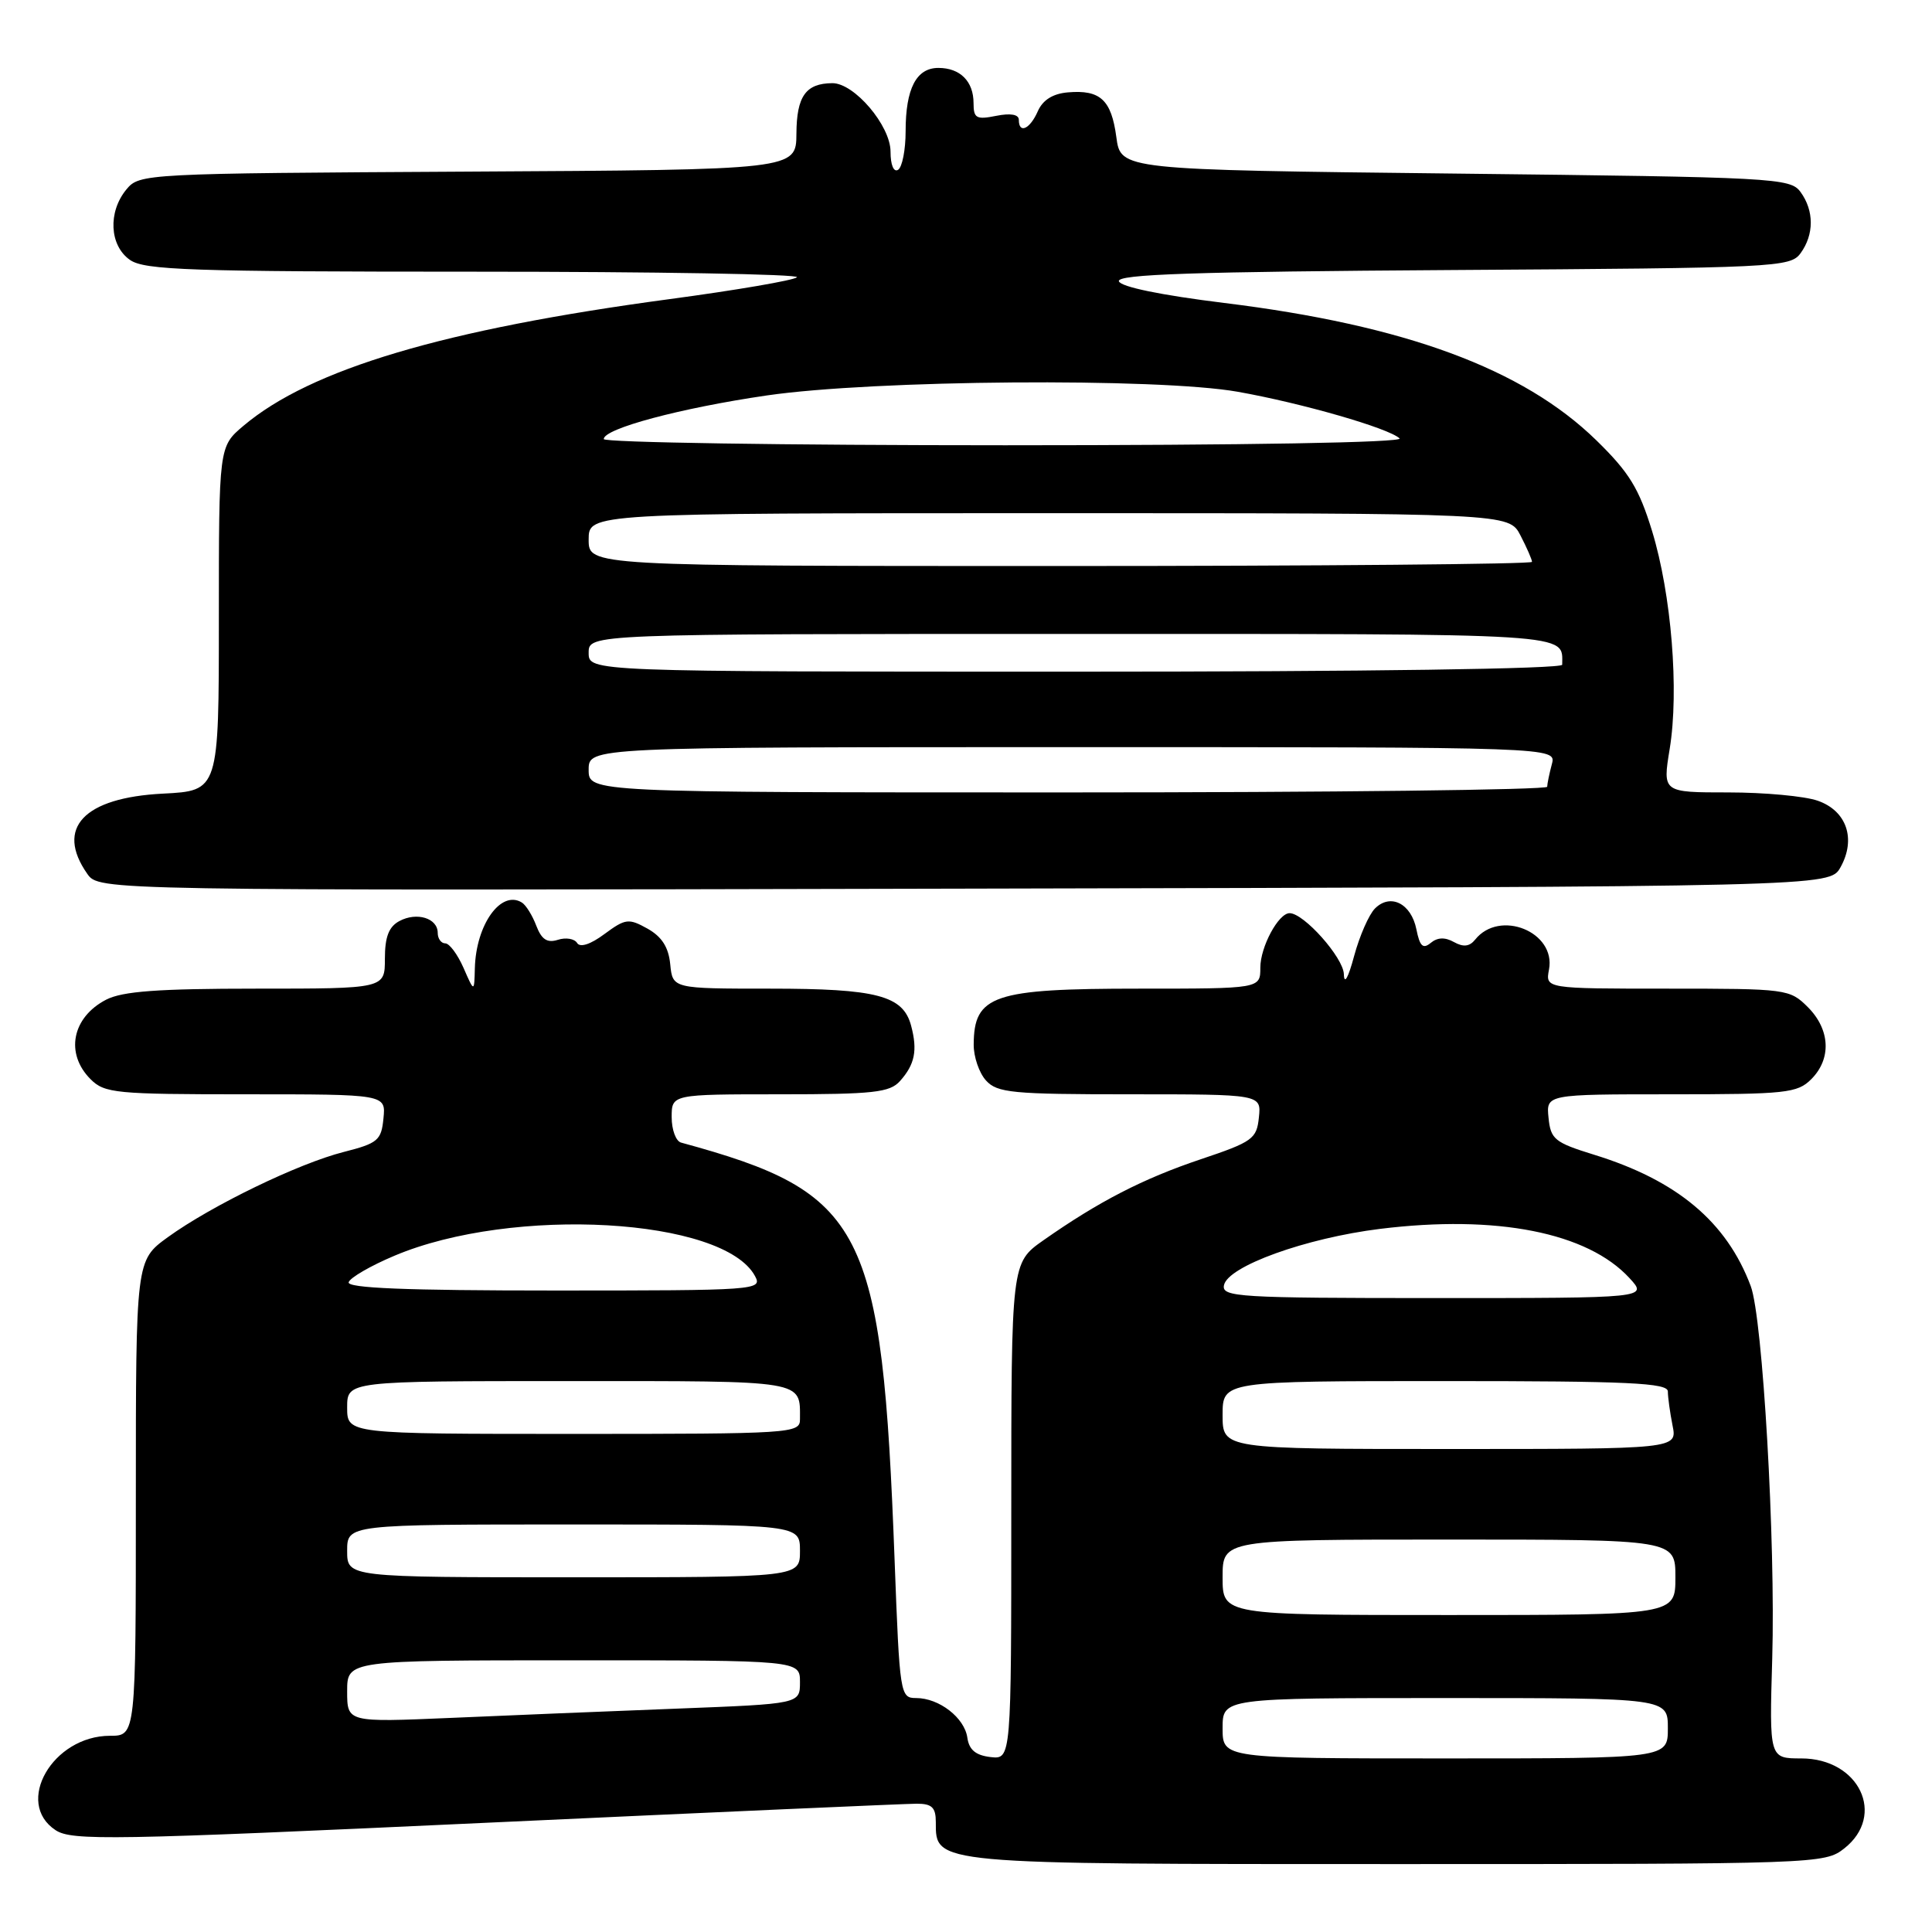 <?xml version="1.0" encoding="UTF-8" standalone="no"?>
<!DOCTYPE svg PUBLIC "-//W3C//DTD SVG 1.1//EN" "http://www.w3.org/Graphics/SVG/1.1/DTD/svg11.dtd" >
<svg xmlns="http://www.w3.org/2000/svg" xmlns:xlink="http://www.w3.org/1999/xlink" version="1.1" viewBox="0 0 256 256">
 <g >
 <path fill="currentColor"
d=" M 244.37 244.93 C 249.95 240.54 246.36 233.00 238.68 233.00 C 234.44 233.00 234.44 233.00 234.83 219.74 C 235.28 204.32 233.57 174.63 231.98 170.41 C 228.79 161.90 222.21 156.39 211.20 153.00 C 206.00 151.39 205.47 150.96 205.19 148.12 C 204.87 145.00 204.87 145.00 221.44 145.00 C 236.67 145.00 238.16 144.84 240.00 143.00 C 242.70 140.30 242.52 136.43 239.55 133.45 C 237.14 131.05 236.76 131.00 220.93 131.00 C 204.77 131.00 204.77 131.00 205.25 128.47 C 206.20 123.48 198.70 120.44 195.46 124.51 C 194.72 125.43 193.90 125.52 192.66 124.83 C 191.47 124.16 190.47 124.20 189.58 124.94 C 188.55 125.79 188.13 125.40 187.68 123.14 C 186.99 119.71 184.24 118.33 182.19 120.38 C 181.39 121.18 180.15 124.01 179.43 126.67 C 178.65 129.58 178.11 130.54 178.07 129.09 C 178.01 126.89 172.77 121.00 170.88 121.00 C 169.40 121.00 167.00 125.47 167.00 128.22 C 167.00 131.00 167.00 131.00 150.93 131.00 C 131.59 131.00 129.05 131.86 129.02 138.42 C 129.01 140.03 129.74 142.17 130.65 143.17 C 132.14 144.81 134.12 145.00 149.72 145.00 C 167.13 145.00 167.13 145.00 166.81 148.06 C 166.52 150.91 165.98 151.30 159.10 153.61 C 151.45 156.18 145.59 159.20 138.25 164.35 C 134.00 167.34 134.00 167.34 134.00 200.24 C 134.00 233.13 134.00 233.13 131.25 232.82 C 129.28 232.59 128.41 231.86 128.18 230.26 C 127.81 227.61 124.44 225.00 121.39 225.00 C 119.28 225.00 119.21 224.58 118.54 206.75 C 116.88 162.46 114.62 158.04 90.25 151.40 C 89.56 151.22 89.00 149.70 89.00 148.03 C 89.00 145.00 89.00 145.00 103.35 145.00 C 115.74 145.00 117.90 144.76 119.25 143.25 C 121.22 141.05 121.60 139.19 120.73 135.92 C 119.67 131.91 116.20 131.00 102.02 131.00 C 89.13 131.00 89.13 131.00 88.81 127.78 C 88.59 125.51 87.70 124.12 85.80 123.05 C 83.30 121.66 82.88 121.71 80.10 123.76 C 78.25 125.14 76.86 125.59 76.47 124.95 C 76.12 124.38 74.97 124.19 73.92 124.53 C 72.50 124.98 71.76 124.49 71.06 122.66 C 70.55 121.31 69.69 119.92 69.15 119.59 C 66.38 117.88 63.07 122.51 62.92 128.30 C 62.84 131.50 62.84 131.50 61.42 128.25 C 60.63 126.46 59.55 125.00 59.00 125.00 C 58.45 125.00 58.00 124.37 58.00 123.61 C 58.00 121.66 55.23 120.81 52.93 122.04 C 51.52 122.79 51.00 124.14 51.00 127.04 C 51.00 131.00 51.00 131.00 33.95 131.00 C 20.94 131.00 16.23 131.35 14.07 132.46 C 9.54 134.80 8.60 139.60 12.00 143.00 C 13.86 144.86 15.33 145.00 32.56 145.00 C 51.13 145.00 51.13 145.00 50.81 148.19 C 50.53 151.10 50.07 151.49 45.55 152.64 C 39.55 154.16 28.02 159.75 22.23 163.94 C 18.00 167.01 18.00 167.01 18.00 198.51 C 18.00 230.00 18.00 230.00 14.58 230.00 C 6.98 230.00 1.86 238.89 7.37 242.51 C 9.52 243.92 14.78 243.83 64.35 241.53 C 94.39 240.14 120.09 239.00 121.48 239.00 C 123.49 239.00 124.00 239.50 124.00 241.44 C 124.00 247.06 123.37 247.00 185.09 247.00 C 240.88 247.00 241.77 246.97 244.37 244.93 Z  M 243.87 114.93 C 245.97 111.17 244.70 107.44 240.86 106.10 C 239.12 105.49 233.79 105.00 229.00 105.00 C 220.30 105.00 220.30 105.00 221.24 99.25 C 222.51 91.52 221.47 78.75 218.91 70.37 C 217.17 64.70 215.88 62.60 211.52 58.34 C 201.79 48.85 186.18 43.09 162.19 40.14 C 153.83 39.11 148.50 38.01 148.26 37.27 C 147.95 36.34 158.19 36.00 192.51 35.78 C 235.38 35.51 237.22 35.42 238.58 33.56 C 240.39 31.08 240.39 27.92 238.58 25.44 C 237.22 23.58 235.25 23.48 192.83 23.00 C 148.50 22.50 148.50 22.50 147.92 18.16 C 147.26 13.23 145.79 11.87 141.50 12.24 C 139.50 12.41 138.17 13.25 137.51 14.75 C 136.47 17.12 135.00 17.78 135.00 15.88 C 135.00 15.16 133.91 14.97 132.00 15.35 C 129.37 15.88 129.00 15.67 129.00 13.67 C 129.00 10.78 127.23 9.00 124.34 9.00 C 121.42 9.00 120.00 11.73 120.00 17.38 C 120.00 19.85 119.55 22.16 119.00 22.50 C 118.42 22.86 118.00 21.86 118.00 20.09 C 118.00 16.65 113.19 10.99 110.28 11.02 C 106.77 11.05 105.56 12.75 105.53 17.70 C 105.50 22.50 105.50 22.50 62.00 22.74 C 19.06 22.98 18.48 23.01 16.75 25.10 C 14.28 28.09 14.50 32.54 17.22 34.44 C 19.15 35.79 25.19 36.00 62.89 36.00 C 86.78 36.00 106.00 36.33 105.60 36.74 C 105.19 37.14 97.58 38.45 88.68 39.64 C 58.86 43.64 41.14 48.91 32.25 56.43 C 29.00 59.18 29.00 59.18 29.00 81.98 C 29.00 104.78 29.00 104.78 21.59 105.16 C 11.10 105.69 7.31 109.71 11.56 115.78 C 13.12 118.01 13.12 118.01 127.77 117.75 C 242.42 117.50 242.42 117.50 243.87 114.93 Z  M 162.00 229.00 C 162.00 225.00 162.00 225.00 191.50 225.00 C 221.00 225.00 221.00 225.00 221.00 229.00 C 221.00 233.00 221.00 233.00 191.50 233.00 C 162.00 233.00 162.00 233.00 162.00 229.00 Z  M 46.00 224.11 C 46.00 220.00 46.00 220.00 76.00 220.00 C 106.00 220.00 106.00 220.00 106.00 222.89 C 106.00 225.77 106.00 225.77 89.75 226.40 C 80.81 226.74 67.31 227.30 59.75 227.63 C 46.00 228.22 46.00 228.22 46.00 224.11 Z  M 162.00 209.00 C 162.00 204.00 162.00 204.00 192.00 204.00 C 222.00 204.00 222.00 204.00 222.00 209.00 C 222.00 214.00 222.00 214.00 192.00 214.00 C 162.00 214.00 162.00 214.00 162.00 209.00 Z  M 46.00 205.50 C 46.00 202.00 46.00 202.00 76.00 202.00 C 106.00 202.00 106.00 202.00 106.00 205.50 C 106.00 209.00 106.00 209.00 76.00 209.00 C 46.00 209.00 46.00 209.00 46.00 205.50 Z  M 162.00 187.50 C 162.00 183.00 162.00 183.00 191.50 183.00 C 215.86 183.00 221.00 183.24 221.00 184.38 C 221.00 185.13 221.28 187.16 221.62 188.88 C 222.25 192.00 222.25 192.00 192.12 192.00 C 162.00 192.00 162.00 192.00 162.00 187.50 Z  M 46.00 186.50 C 46.00 183.00 46.00 183.00 75.39 183.00 C 107.01 183.00 106.00 182.83 106.00 188.08 C 106.00 189.93 104.91 190.00 76.00 190.00 C 46.00 190.00 46.00 190.00 46.00 186.50 Z  M 162.18 170.31 C 162.66 167.79 173.01 164.05 182.88 162.83 C 198.33 160.93 210.36 163.31 215.92 169.36 C 218.35 172.00 218.35 172.00 190.10 172.00 C 164.12 172.00 161.88 171.86 162.18 170.31 Z  M 46.20 169.90 C 46.40 169.29 49.13 167.71 52.27 166.39 C 67.95 159.77 95.91 161.36 100.05 169.10 C 101.04 170.95 100.29 171.00 73.45 171.00 C 53.75 171.00 45.94 170.68 46.20 169.90 Z  M 78.00 102.00 C 78.00 99.00 78.00 99.00 142.12 99.00 C 206.23 99.00 206.23 99.00 205.63 101.25 C 205.30 102.49 205.02 103.84 205.01 104.25 C 205.01 104.66 176.43 105.00 141.50 105.00 C 78.00 105.00 78.00 105.00 78.00 102.00 Z  M 78.00 86.50 C 78.00 84.00 78.00 84.00 141.89 84.00 C 209.43 84.00 207.00 83.85 207.00 88.08 C 207.00 88.63 181.00 89.00 142.50 89.00 C 78.00 89.00 78.00 89.00 78.00 86.50 Z  M 78.00 71.50 C 78.00 68.00 78.00 68.00 138.97 68.00 C 199.95 68.00 199.95 68.00 201.47 70.95 C 202.31 72.57 203.00 74.15 203.00 74.45 C 203.00 74.75 174.88 75.00 140.50 75.00 C 78.00 75.00 78.00 75.00 78.00 71.50 Z  M 80.00 58.18 C 80.00 56.79 90.18 54.07 101.60 52.40 C 115.79 50.33 153.43 50.04 164.00 51.91 C 172.52 53.42 184.03 56.74 185.45 58.09 C 186.02 58.64 165.04 59.00 133.20 59.00 C 103.94 59.00 80.00 58.63 80.00 58.18 Z "/>
</g>
</svg>
